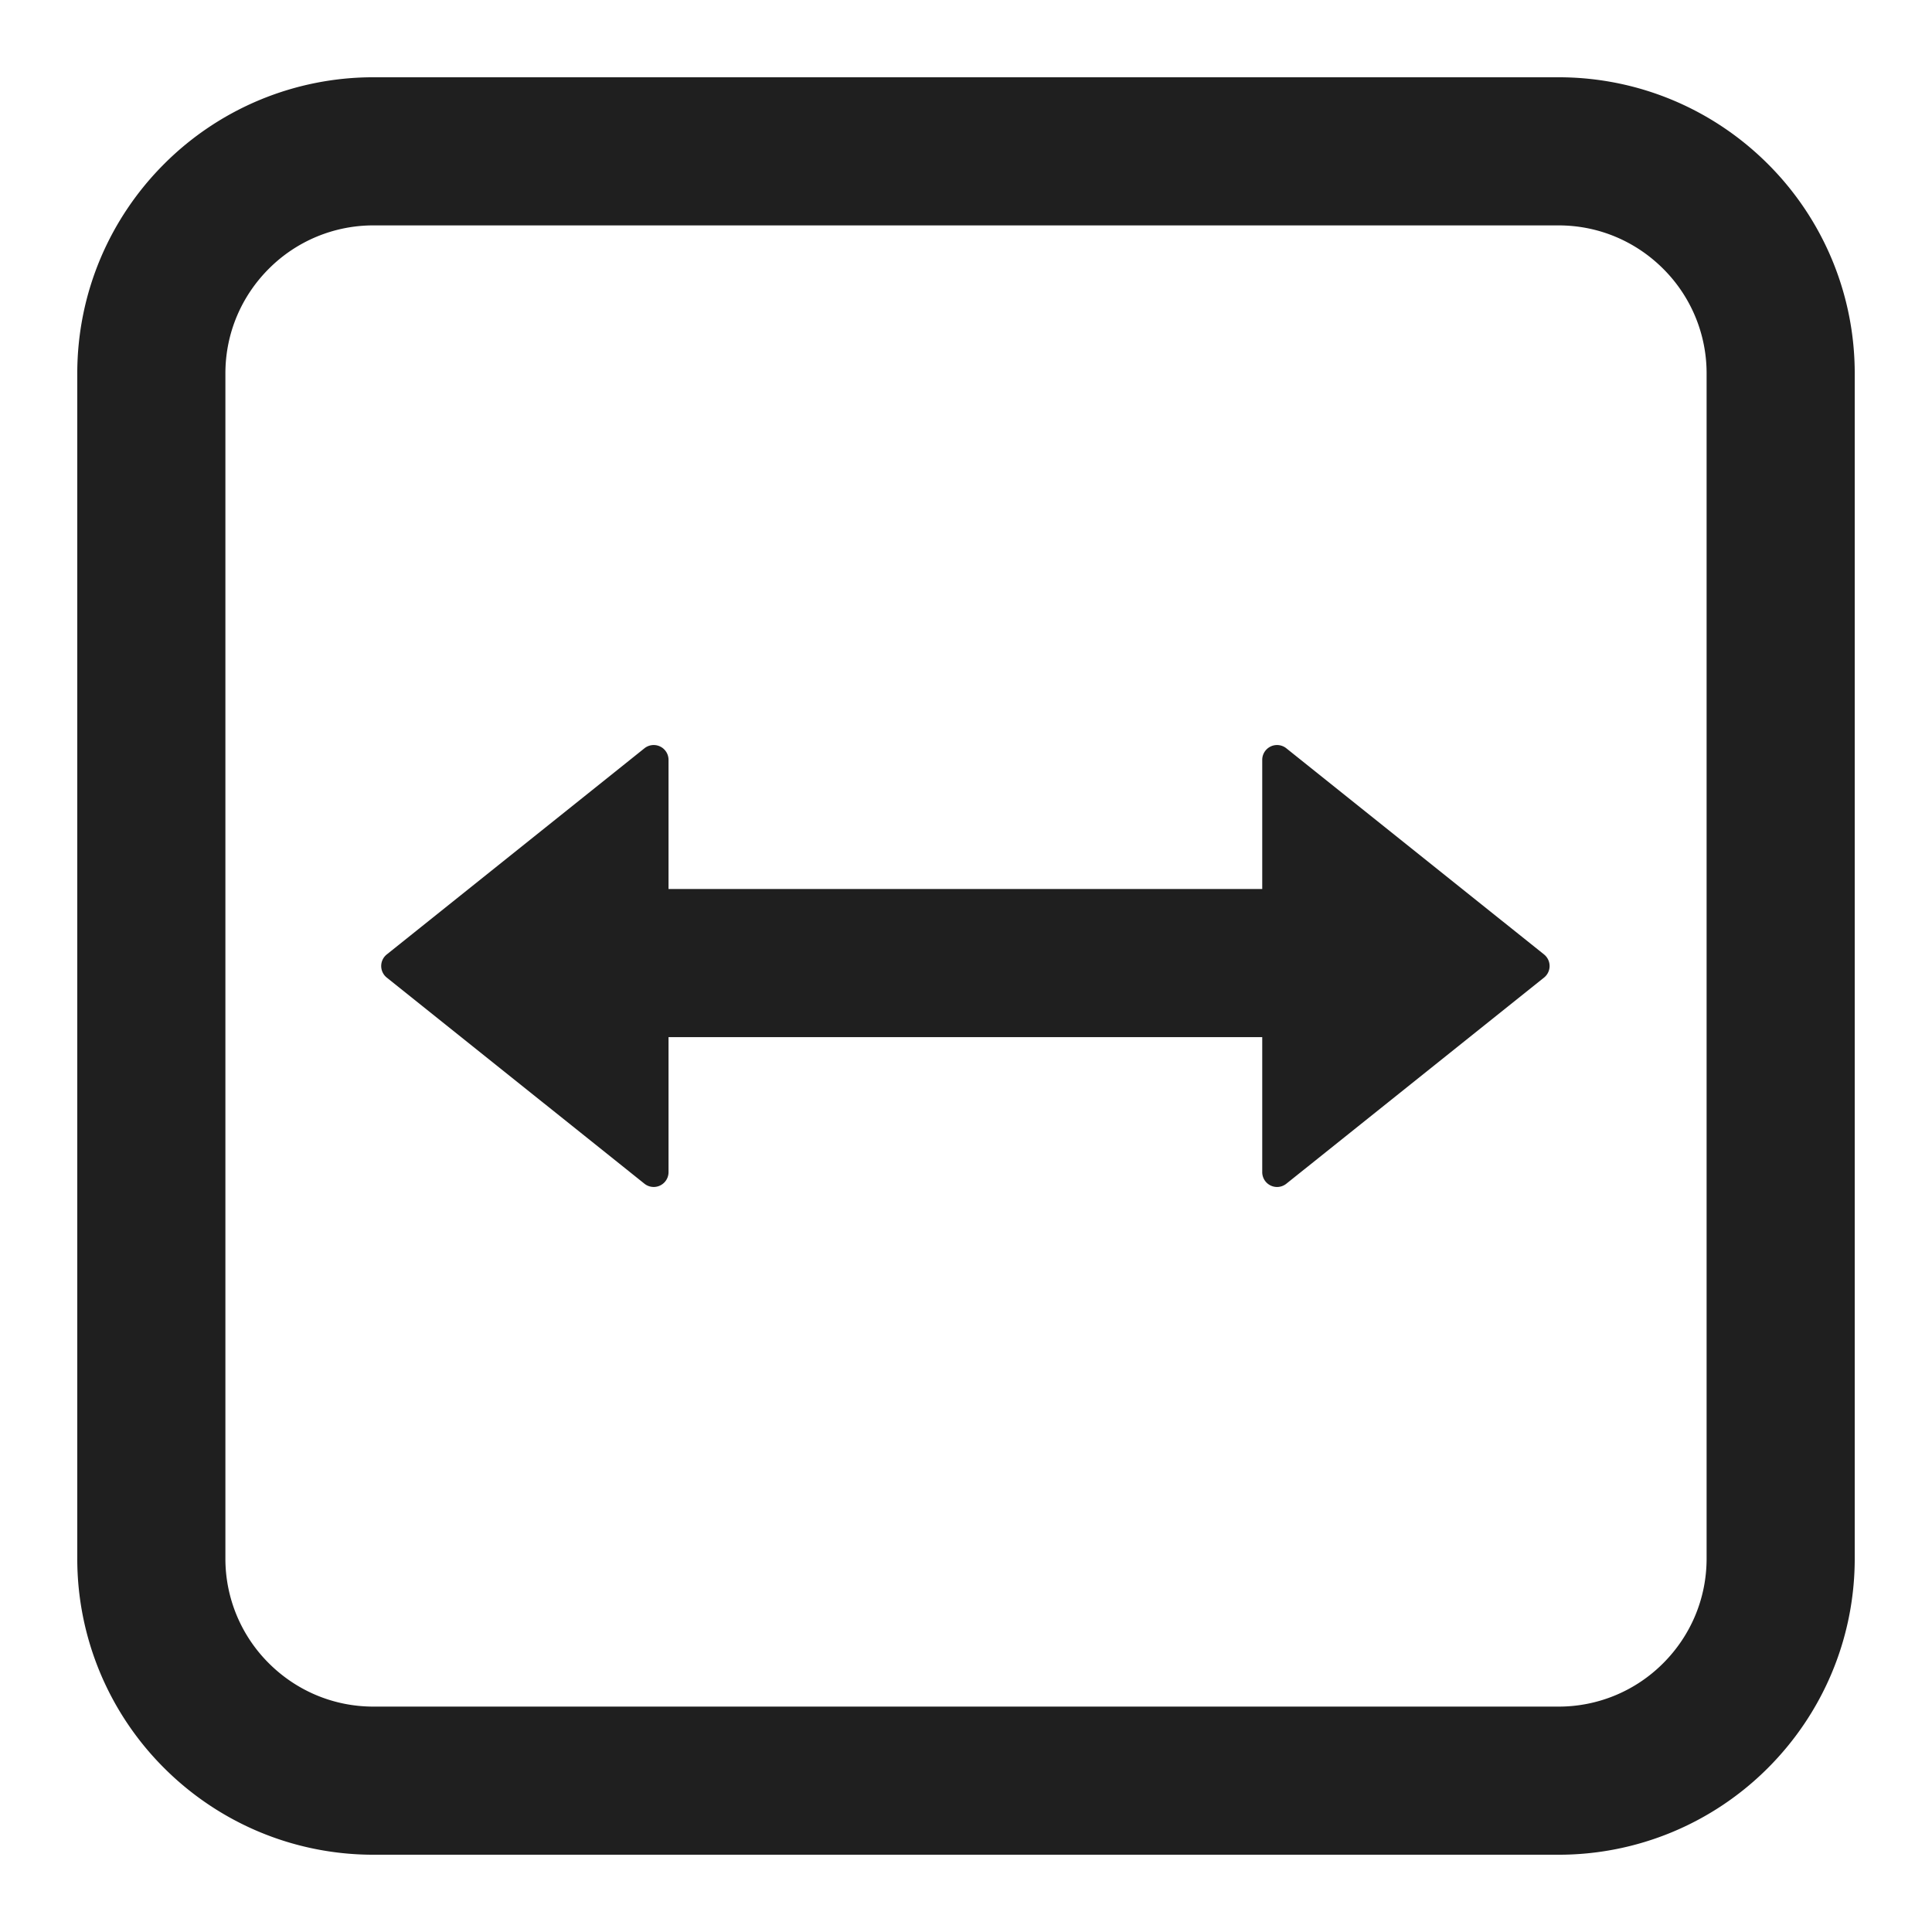 <svg width="100" height="100" viewBox="0 0 100 100" xmlns="http://www.w3.org/2000/svg"><g fill="none" fill-rule="evenodd"><path fill="#1F1F1F" fill-rule="nonzero" d="M26.938 46.015H73v7.667H26.938z"/><path d="M20.02 49.401L33.358 38.73a.767.767 0 0 1 1.245.598v21.344a.767.767 0 0 1-1.245.598L20.019 50.6a.767.767 0 0 1 0-1.198zM79.918 49.401L66.578 38.73a.767.767 0 0 0-1.245.598v21.344a.767.767 0 0 0 1.246.598L79.919 50.6a.767.767 0 0 0 0-1.198z" fill="#1F1F1F"/><path d="M7.833 19.333c0-3.175 1.288-6.05 3.369-8.131a11.464 11.464 0 0 1 8.131-3.369h61.334c3.175 0 6.05 1.288 8.131 3.369a11.464 11.464 0 0 1 3.369 8.131v61.334c0 3.175-1.288 6.05-3.369 8.131a11.464 11.464 0 0 1-8.131 3.369H19.333c-3.175 0-6.05-1.288-8.131-3.369a11.464 11.464 0 0 1-3.369-8.131z" stroke="#1F1F1F" stroke-width="7.667"/></g></svg>